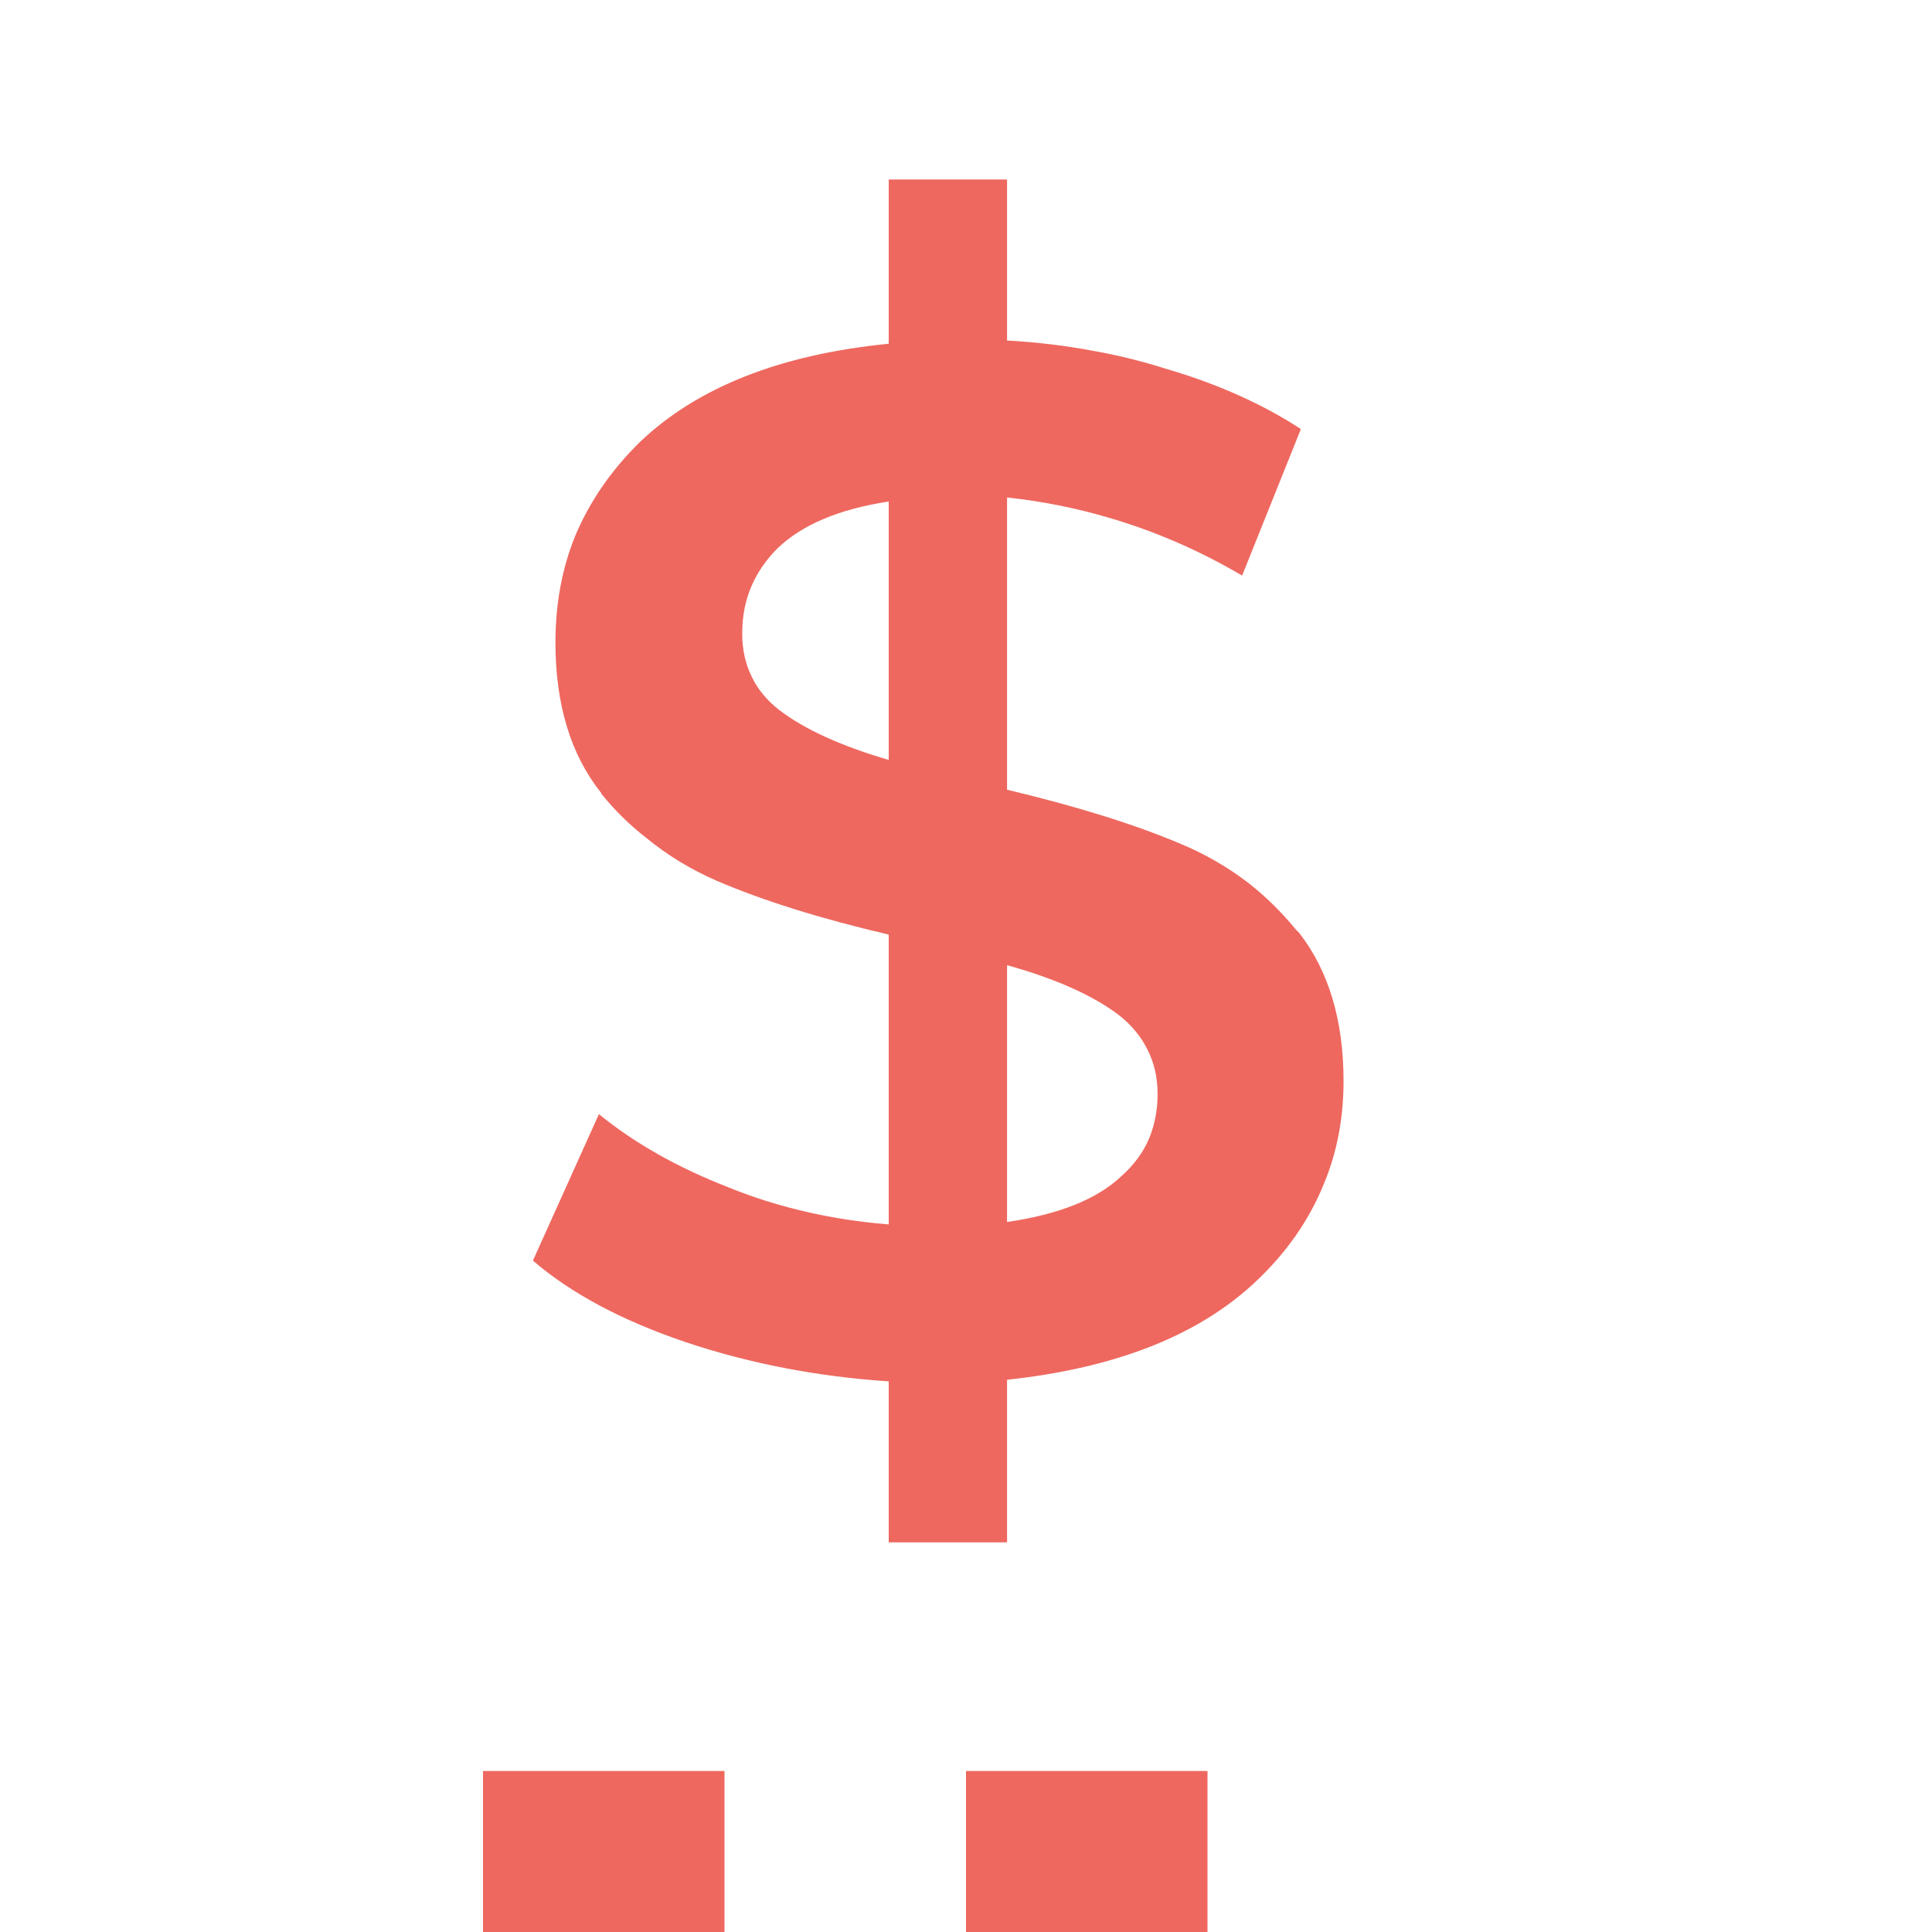 <svg width="12" height="12" viewBox="0 0 12 24" fill="none" xmlns="http://www.w3.org/2000/svg" xmlns:xlink="http://www.w3.org/1999/xlink">
	<desc>
			Created with Pixso.
	</desc>
	<defs/>
	<path id="$" d="M10.44 14.72Q10.69 14.13 10.69 13.43Q10.69 12.3 10.14 11.59Q10.12 11.57 10.1 11.55Q9.83 11.22 9.51 10.97Q9.12 10.67 8.66 10.48Q7.81 10.12 6.51 9.81L6.51 6.18Q7.16 6.25 7.77 6.43Q8.63 6.68 9.43 7.15L10.16 5.33Q9.44 4.86 8.48 4.58Q8.04 4.44 7.59 4.36Q7.06 4.26 6.51 4.23L6.51 2.23L5.04 2.23L5.04 4.27Q3.02 4.47 1.95 5.49Q1.41 6.02 1.14 6.67Q0.9 7.27 0.9 7.98Q0.9 9.13 1.46 9.84Q1.47 9.85 1.47 9.86Q1.72 10.17 2.03 10.41Q2.42 10.73 2.9 10.94Q3.76 11.31 5.04 11.61L5.04 15.21Q4.4 15.16 3.8 15Q3.42 14.9 3.05 14.75Q2.1 14.38 1.44 13.84L0.62 15.66Q1.33 16.27 2.51 16.67Q3.7 17.07 5.04 17.16L5.04 19.16L6.51 19.16L6.51 17.14Q8.55 16.92 9.61 15.91Q10.17 15.38 10.44 14.72ZM3.34 8.41Q3.22 8.17 3.22 7.87Q3.22 7.54 3.34 7.27Q3.45 7.02 3.66 6.81Q4.12 6.37 5.04 6.23L5.04 9.44Q4.15 9.18 3.68 8.82Q3.45 8.64 3.34 8.41ZM7.92 14.62Q7.47 15.04 6.51 15.18L6.51 11.99Q7.41 12.24 7.9 12.61Q8.14 12.8 8.26 13.05Q8.38 13.29 8.38 13.59Q8.38 13.88 8.28 14.13Q8.17 14.4 7.92 14.62Z" fill="#EE685F" fill-opacity="1" fill-rule="evenodd"/>
	<line id="Line 1" x1="0" y1="23" x2="12" y2="23" stroke="#EE685F" stroke-opacity="1" stroke-width="2" stroke-dasharray="3,3"/>
</svg>
